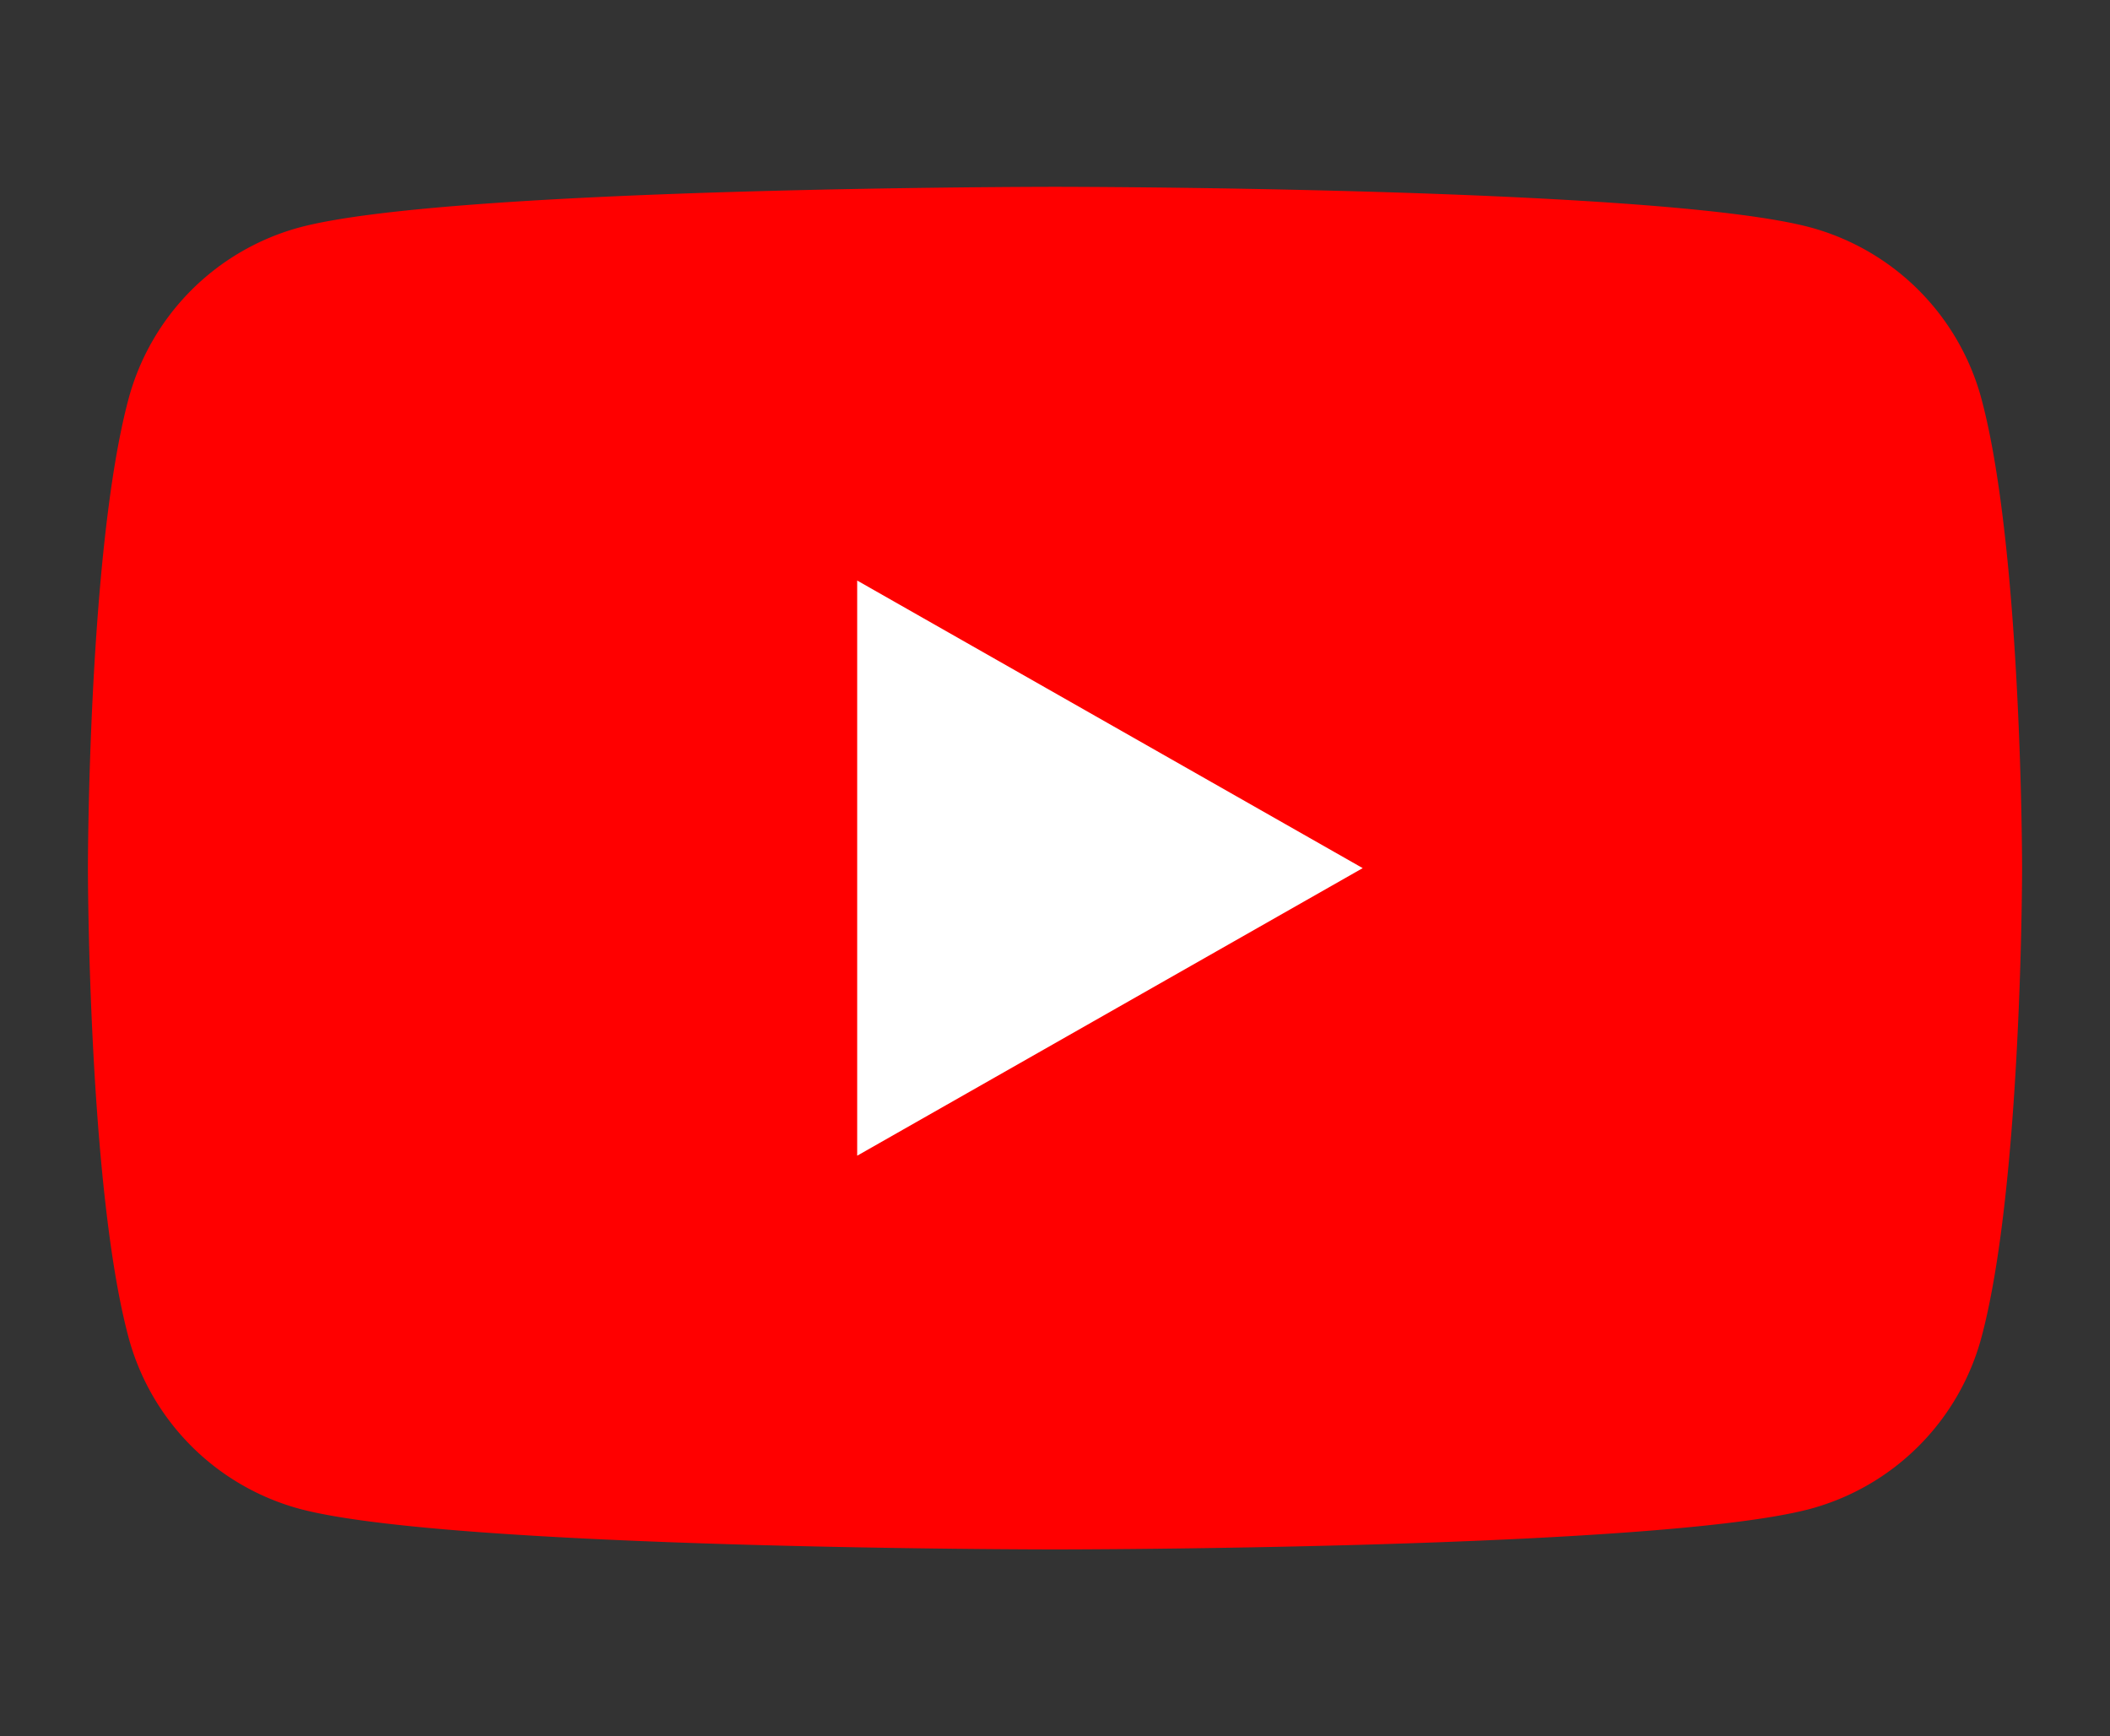 <svg id="Layer_1" data-name="Layer 1" xmlns="http://www.w3.org/2000/svg" viewBox="0 0 192 158"><rect x="0" y="0" width="192" height="158" fill="#333333" stroke="none"/><defs><style>.cls-1{fill:red;}.cls-2,.cls-3{fill:#fff;}.cls-3{opacity:0;}</style></defs><path class="cls-1" d="M180.32,53.36A22.12,22.12,0,0,0,164.76,37.7C151,34,96,34,96,34s-55,0-68.76,3.7A22.12,22.12,0,0,0,11.68,53.36C8,67.18,8,96,8,96s0,28.82,3.68,42.64A22.12,22.12,0,0,0,27.24,154.3C41,158,96,158,96,158s55,0,68.76-3.7a22.12,22.12,0,0,0,15.56-15.66C184,124.82,184,96,184,96S184,67.18,180.32,53.36Z" transform="translate(0 -17)"/><polygon class="cls-2" points="78 105.17 124 79 78 52.83 78 105.17"/><rect class="cls-3" width="192" height="158"/></svg>